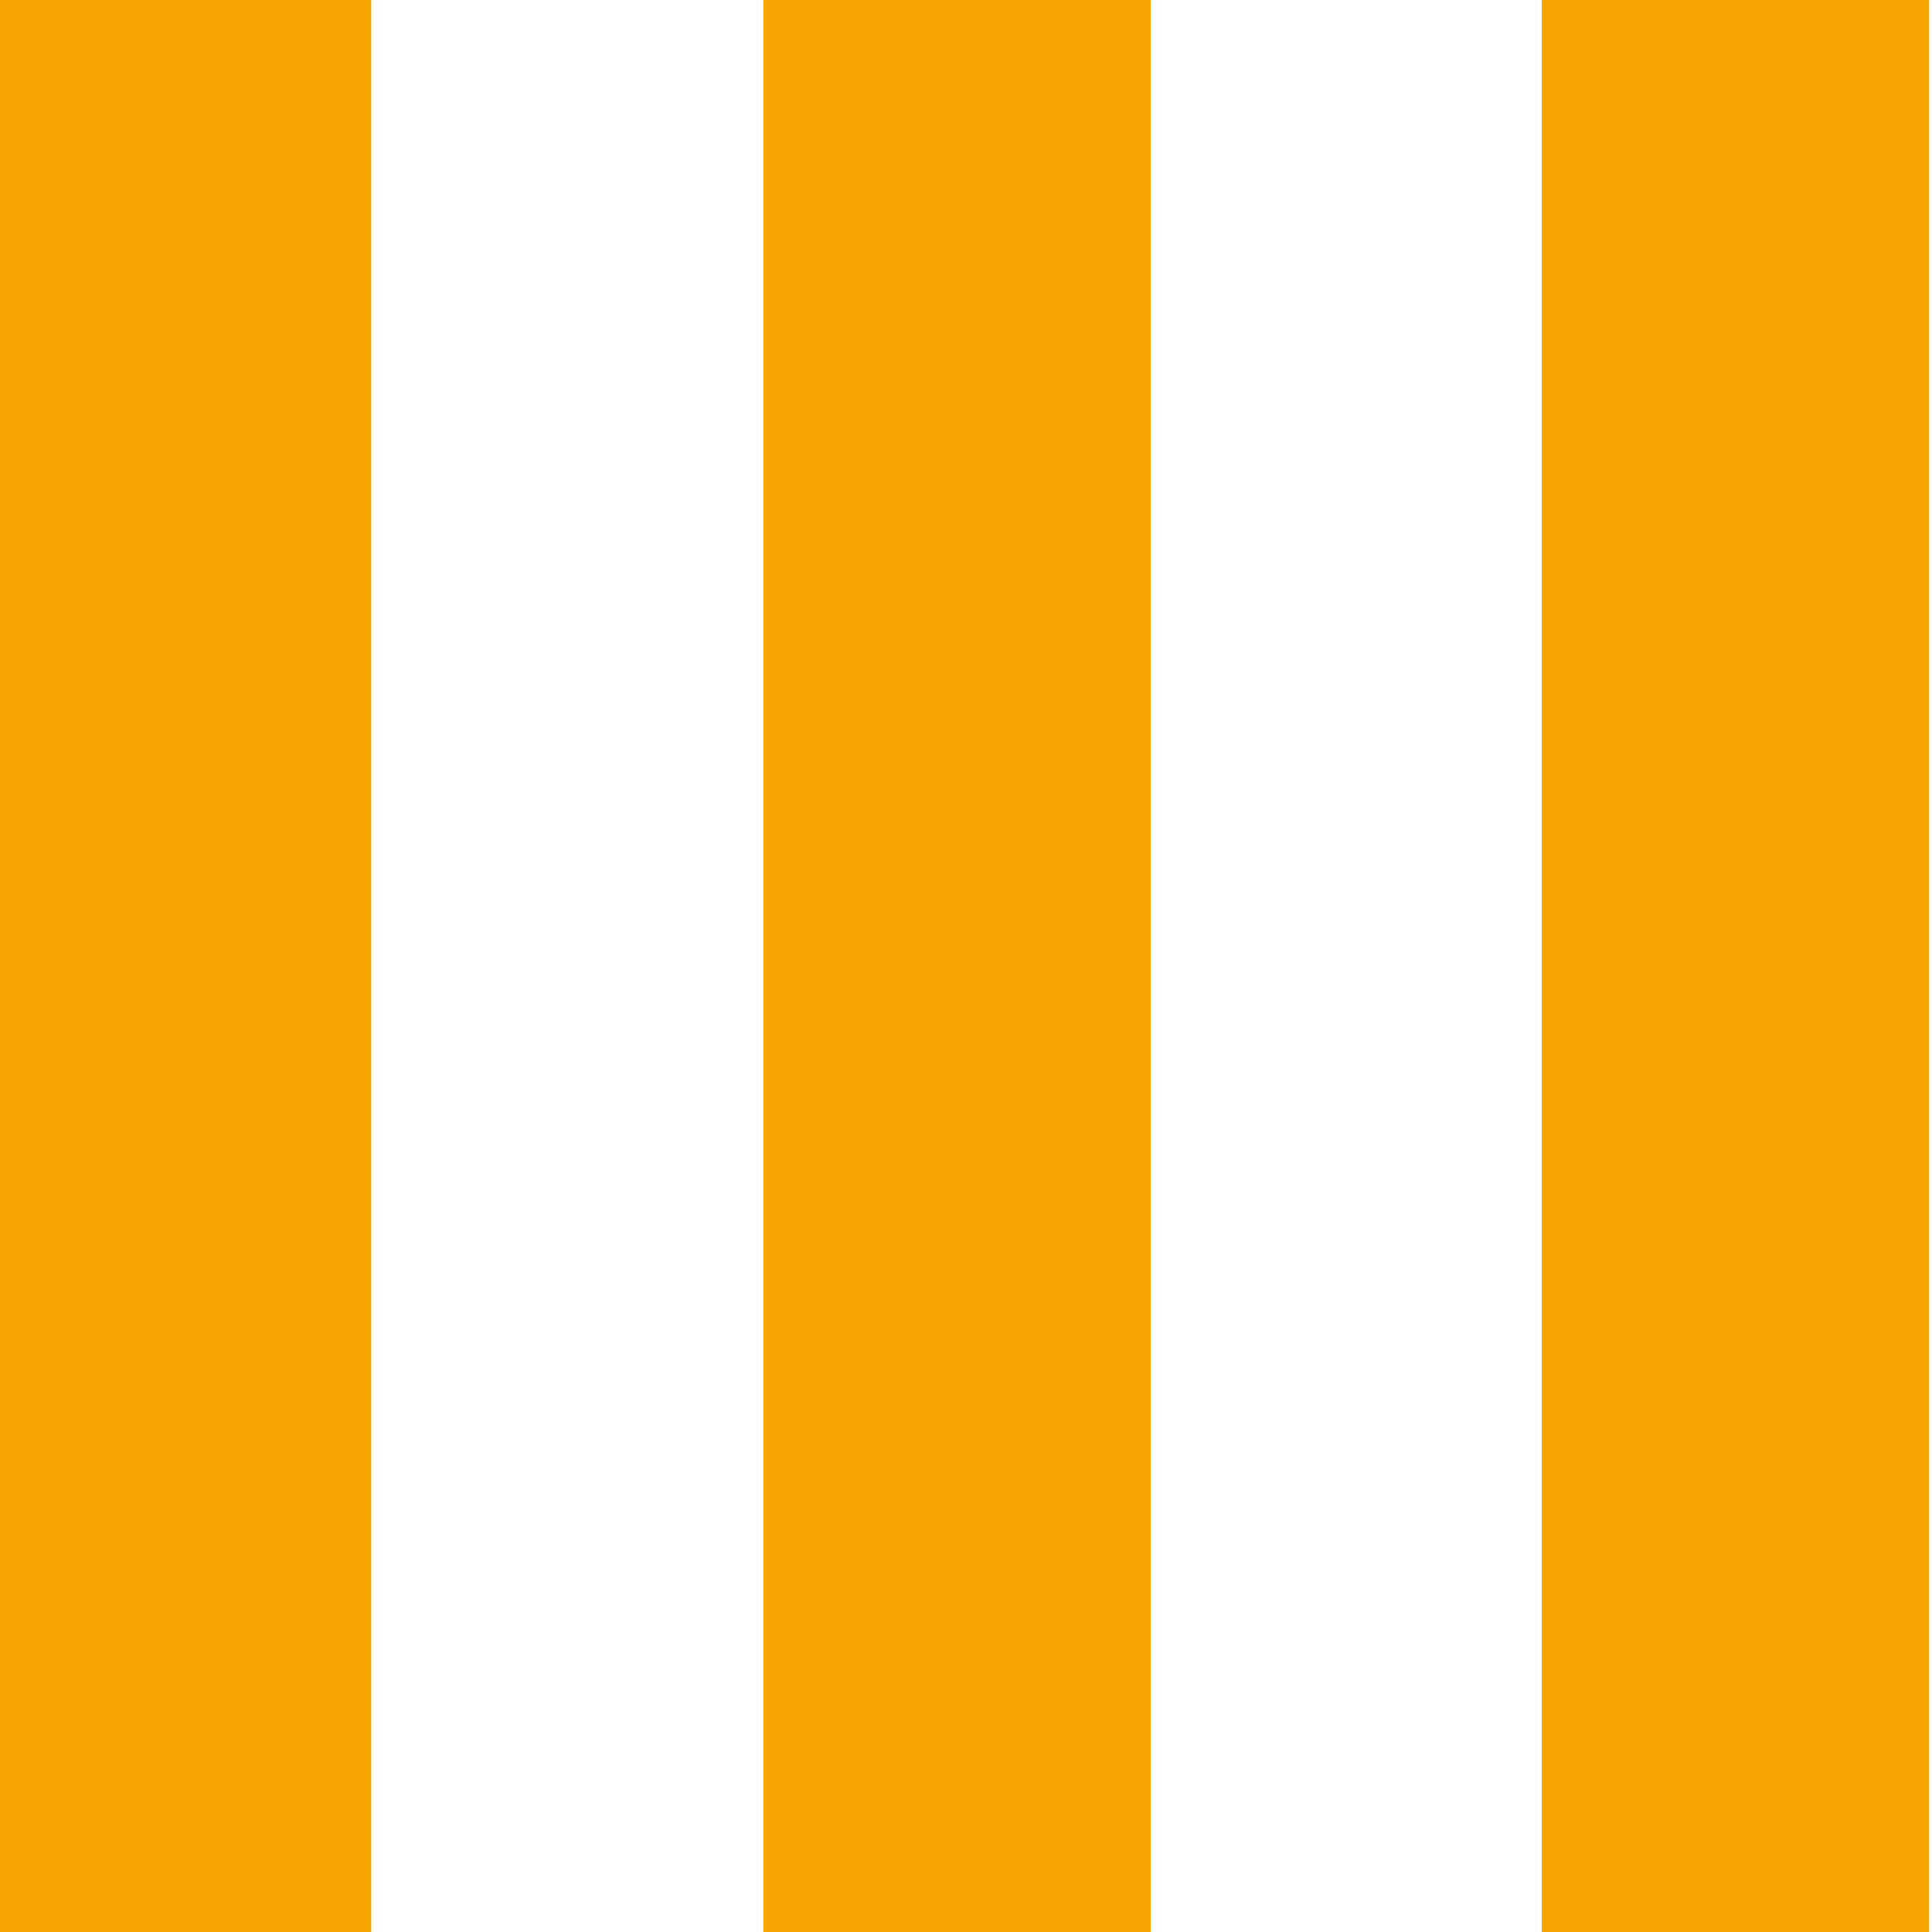 <?xml version="1.0" encoding="utf-8"?>
<!-- Generator: Adobe Illustrator 23.0.2, SVG Export Plug-In . SVG Version: 6.00 Build 0)  -->
<svg version="1.1" id="Capa_1" xmlns="http://www.w3.org/2000/svg" xmlns:xlink="http://www.w3.org/1999/xlink" x="0px" y="0px"
	 viewBox="0 0 204 204" style="enable-background:new 0 0 204 204;" xml:space="preserve">
<style type="text/css">
	.st0{fill:#F7A600;}
</style>
<rect x="162.8" y="-38.1" class="st0" width="40.9" height="280.8"/>
<rect x="80.6" y="-38.1" class="st0" width="40.9" height="280.8"/>
<rect x="-1.7" y="-38.1" class="st0" width="40.9" height="280.8"/>
</svg>
